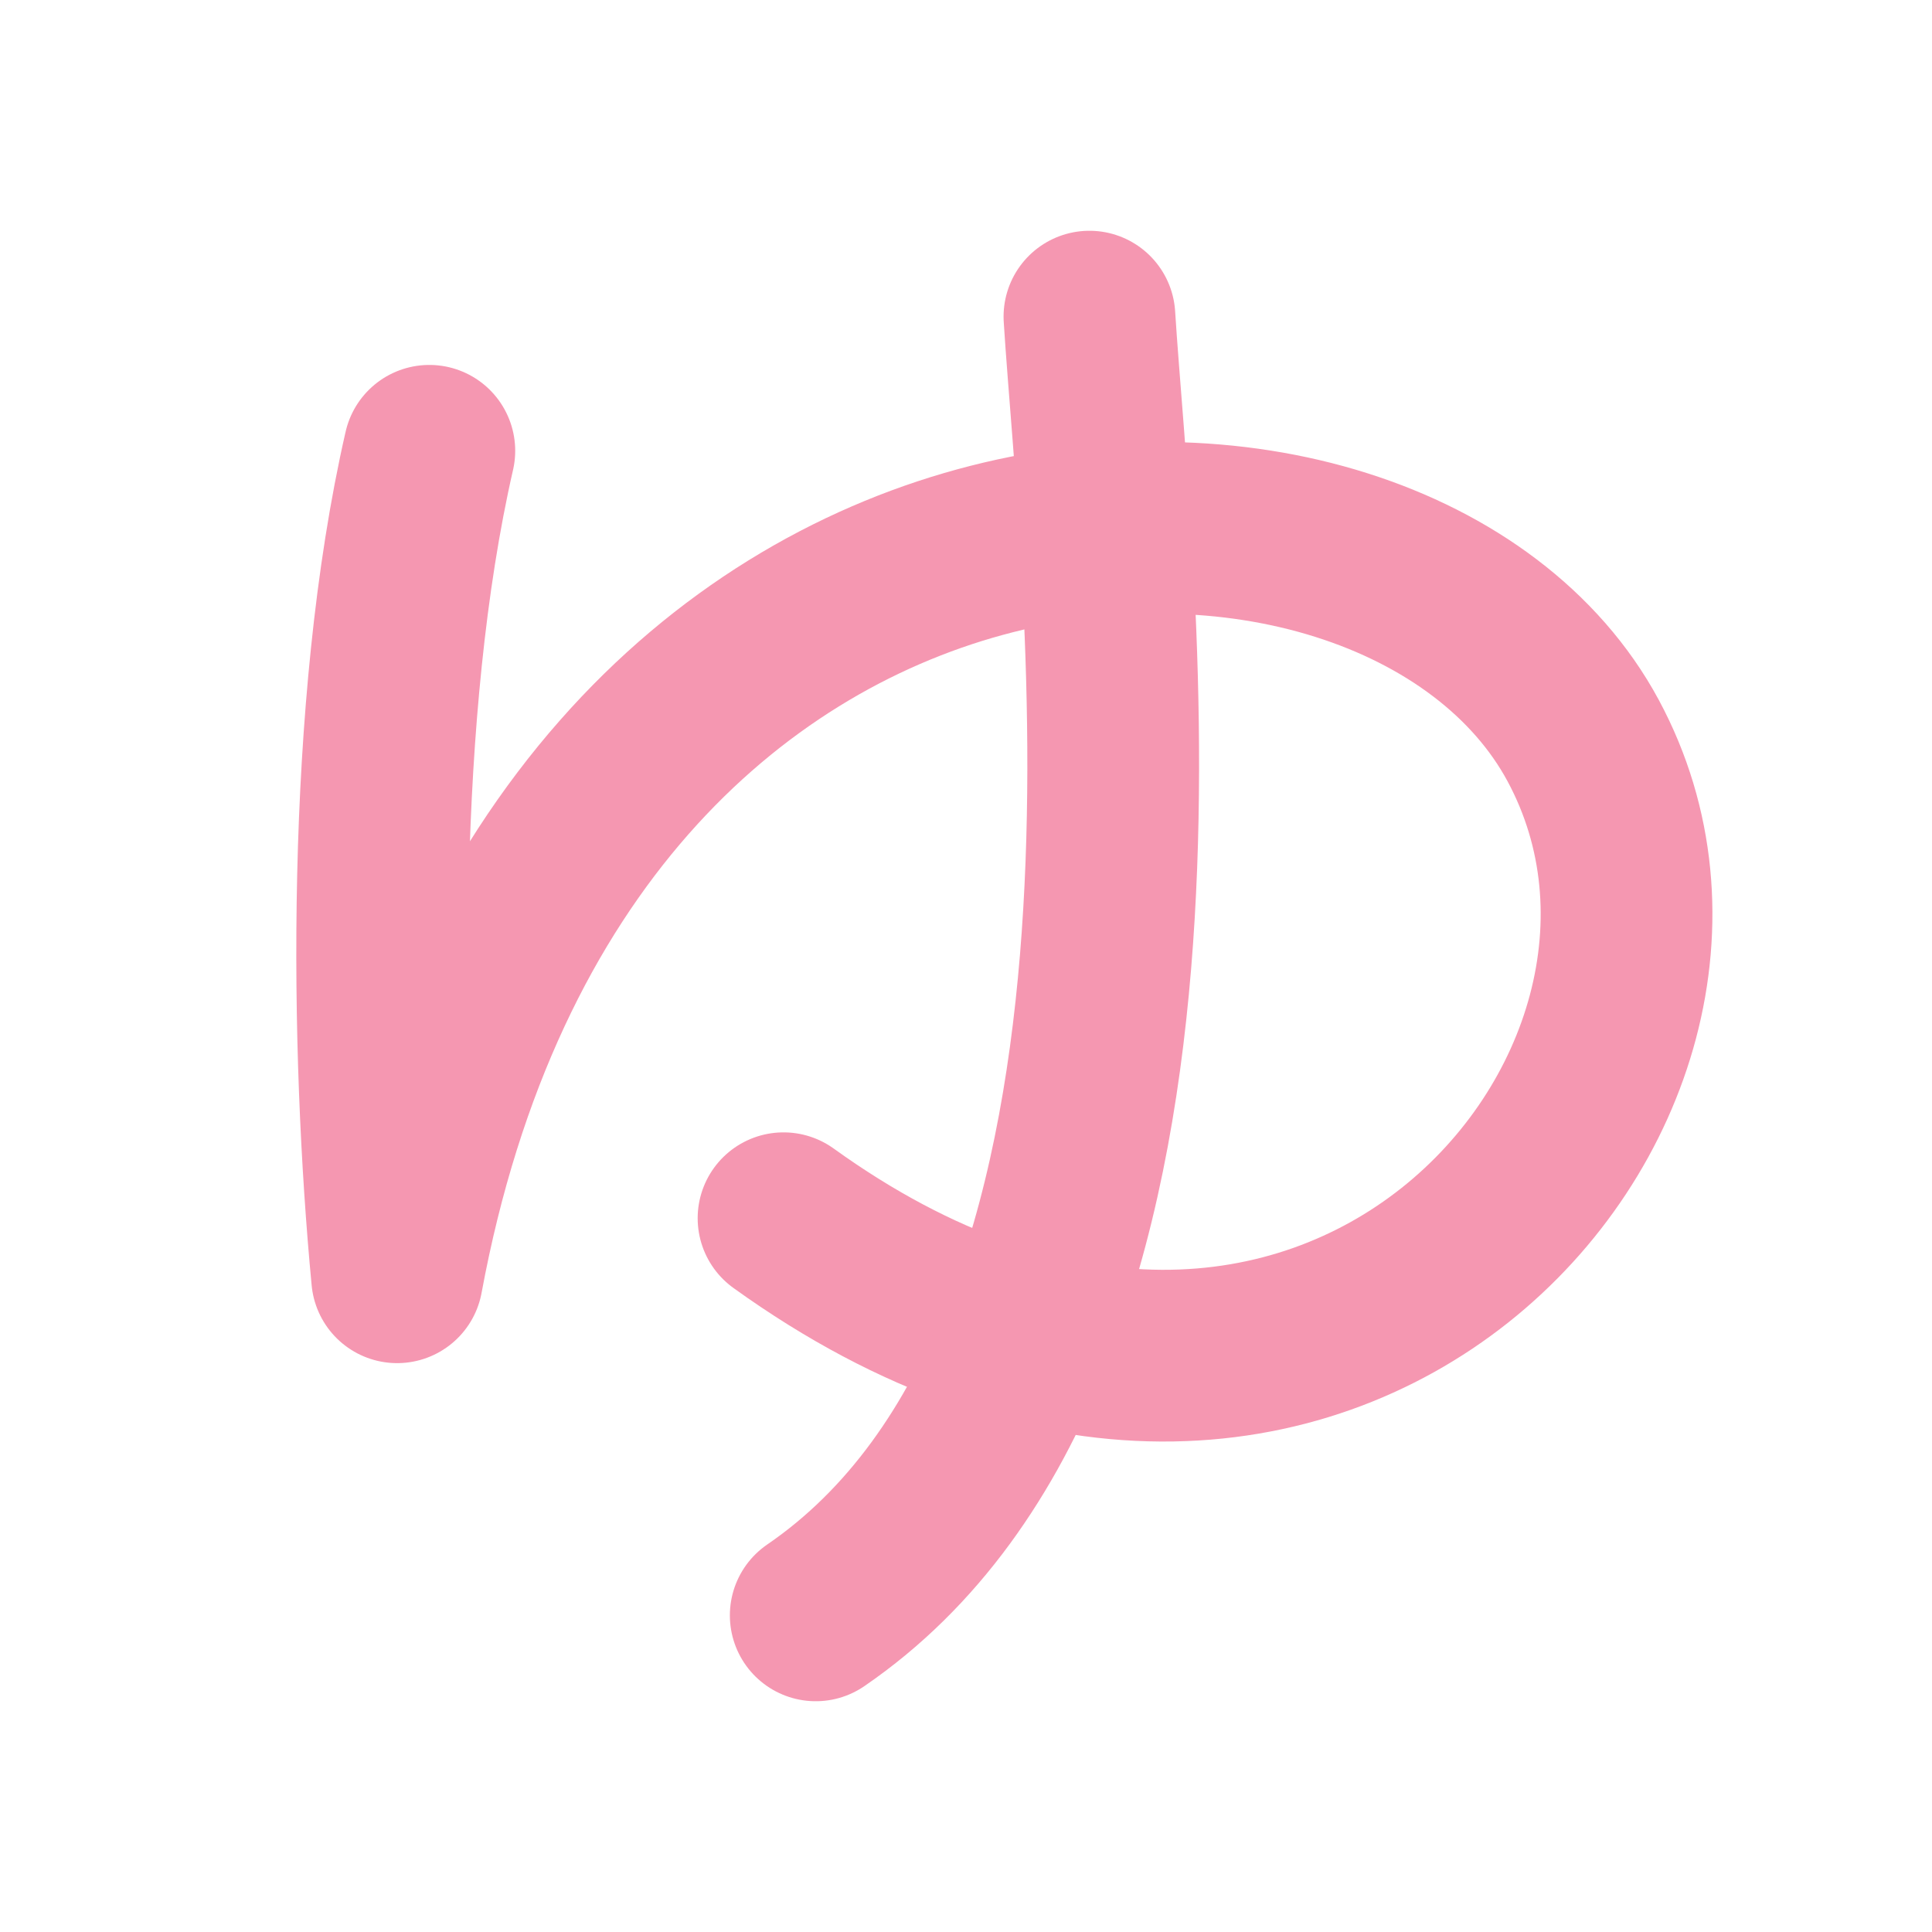<?xml version="1.0" encoding="UTF-8"?>
<svg width="180px" height="180px" viewBox="0 0 180 180" version="1.1" xmlns="http://www.w3.org/2000/svg" xmlns:xlink="http://www.w3.org/1999/xlink">
    <!-- Generator: Sketch 41.2 (35397) - http://www.bohemiancoding.com/sketch -->
    <title>yu</title>
    <desc>Created with Sketch.</desc>
    <defs></defs>
    <g id="Page-1" stroke="none" stroke-width="1" fill="none" fill-rule="evenodd" stroke-linecap="round" stroke-linejoin="round">
        <g id="yu" stroke="#F597B1" stroke-width="16">
            <path d="M40,42 C34.5,66 35,98 37,119 C52,38 130,36.5 147.5,69 C165,101.5 123,149.5 73,113.5" id="Path-88"></path>
            <path d="M101.5,29.5 C103,53.5 112.5,125.5 76,150.5" id="Path-89"></path>
        </g>
    </g>
</svg>
